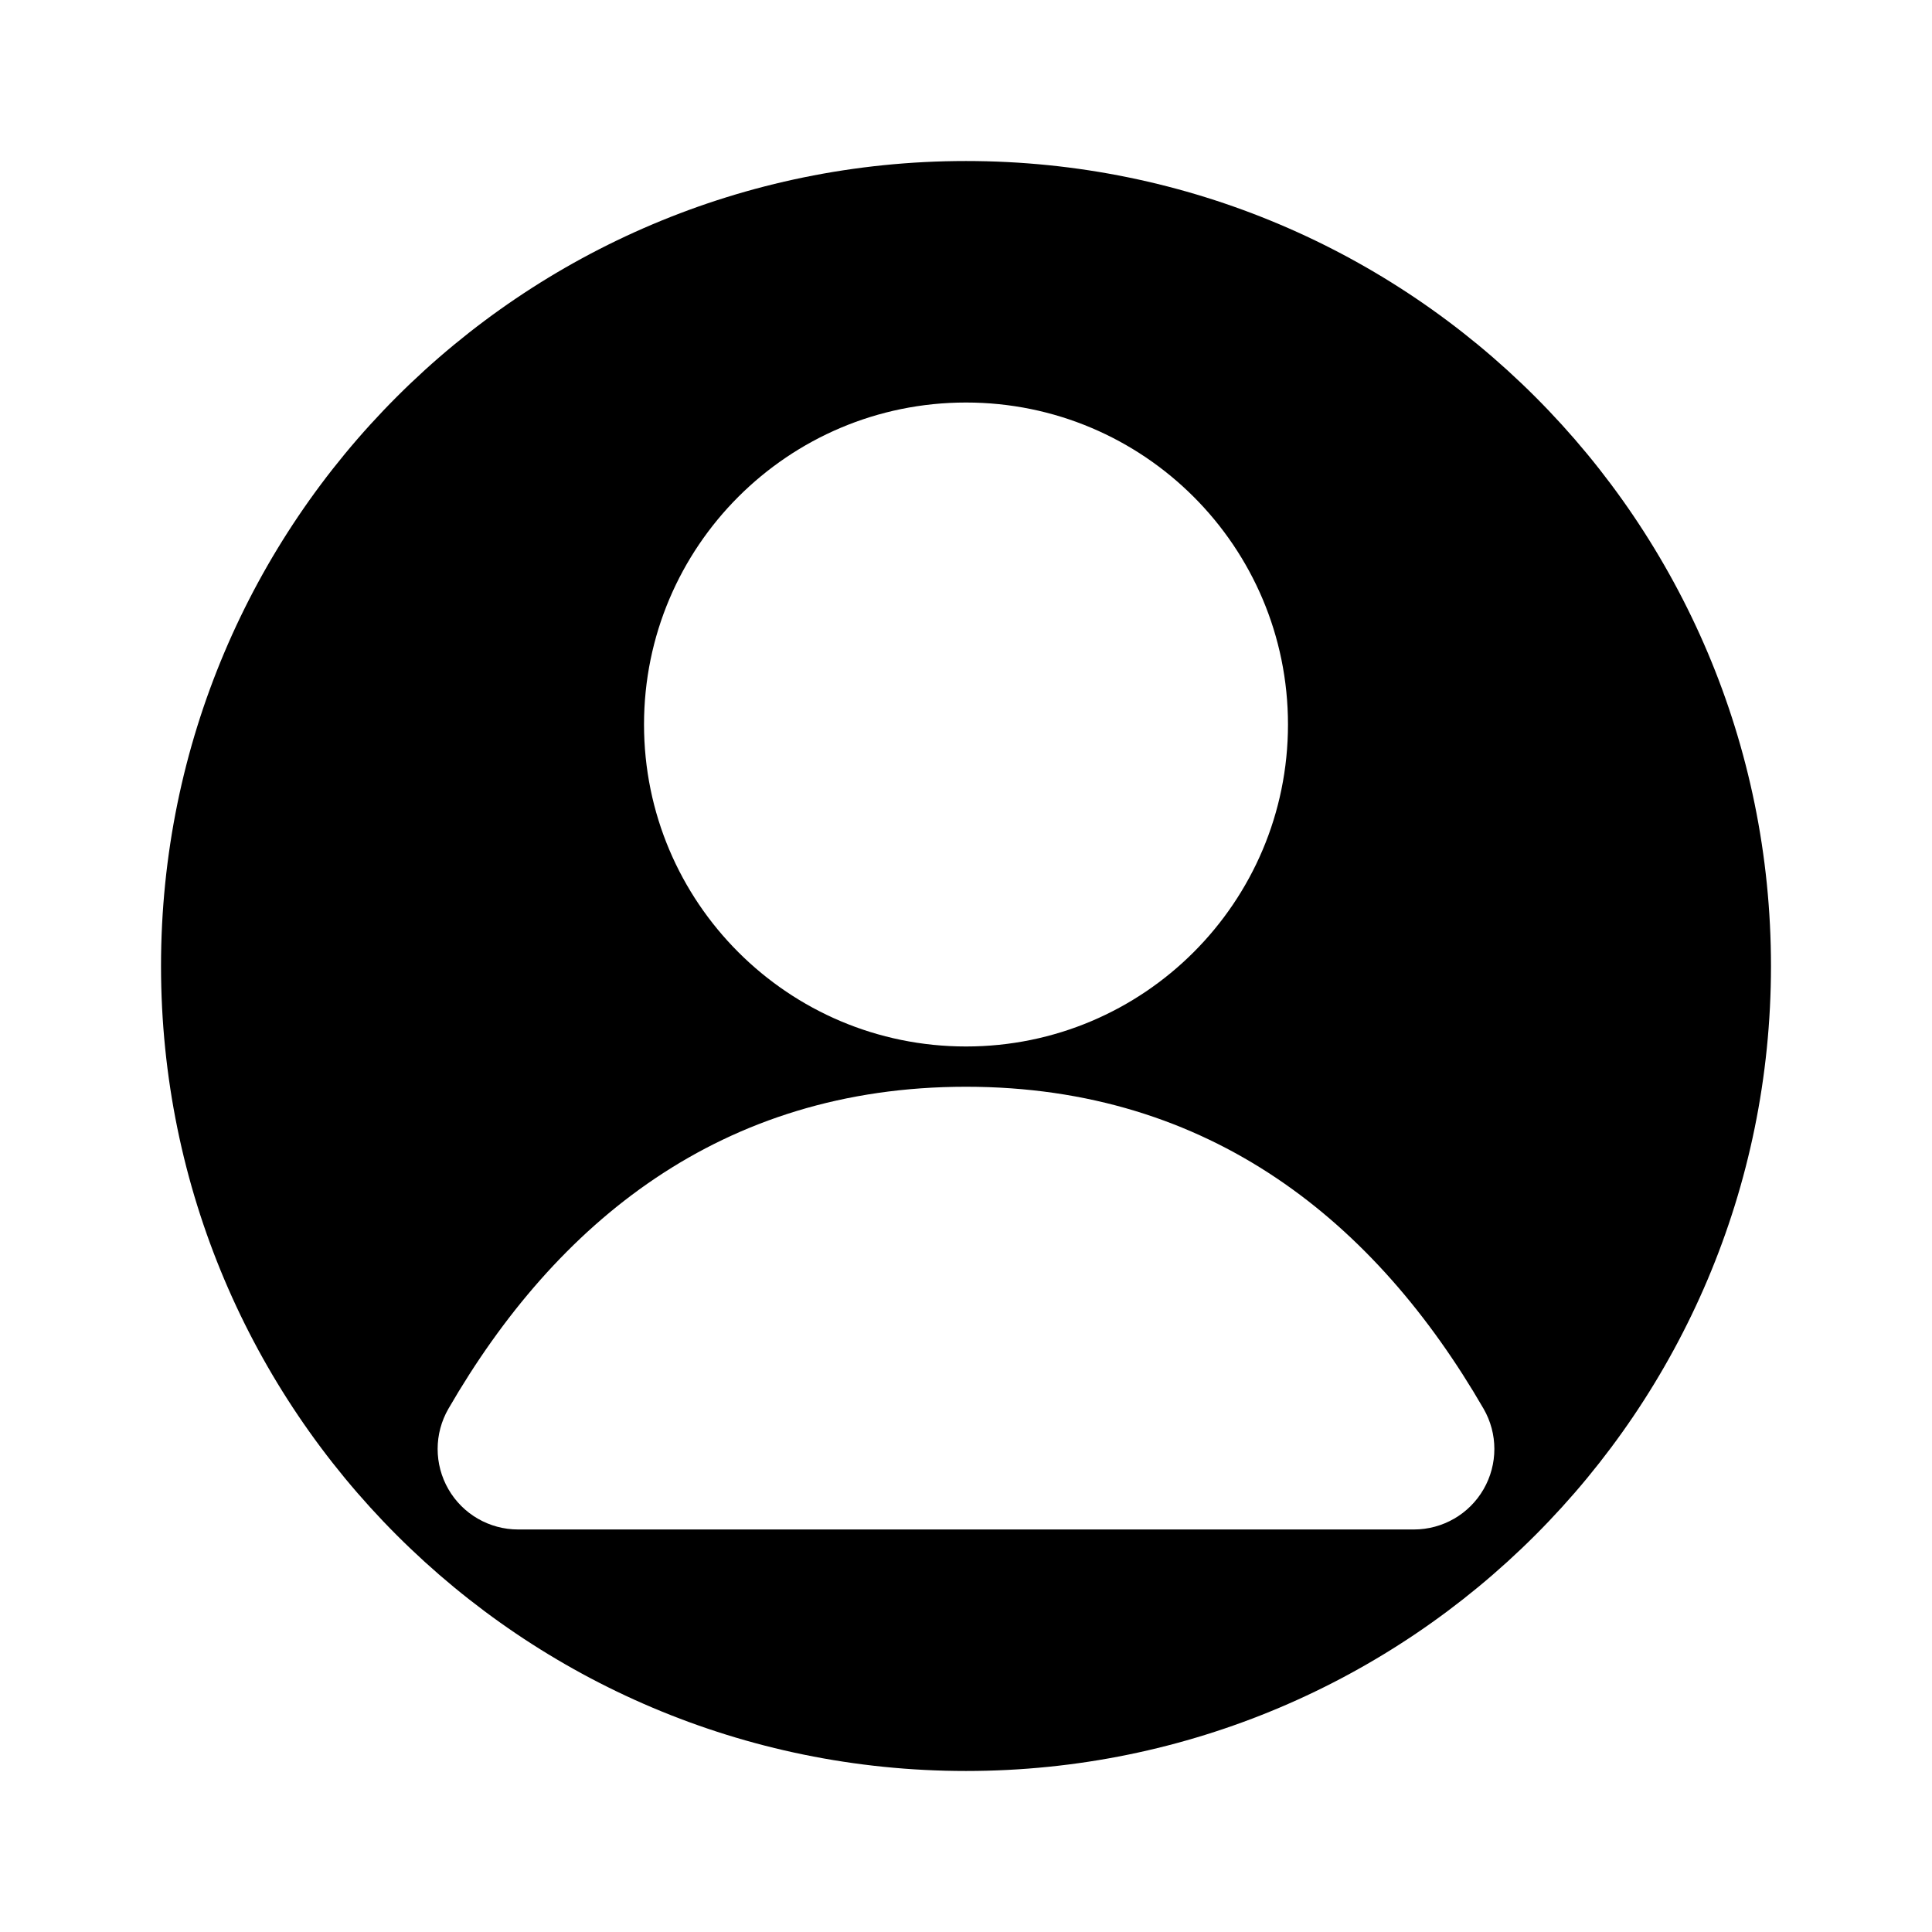 <svg width="32" height="32" viewBox="0 0 32 32" fill="none" xmlns="http://www.w3.org/2000/svg">
<path fill-rule="evenodd" clip-rule="evenodd" d="M16 2.667C8.636 2.667 2.667 8.636 2.667 16C2.667 23.364 8.636 29.333 16 29.333C23.364 29.333 29.333 23.364 29.333 16C29.333 8.636 23.364 2.667 16 2.667ZM16 6.667C13.055 6.667 10.667 9.054 10.667 12C10.667 14.945 13.055 17.333 16 17.333C18.945 17.333 21.333 14.945 21.333 12C21.333 9.054 18.945 6.667 16 6.667ZM7.428 23.332C9.207 20.257 11.94 18 16 18C20.06 18 22.793 20.257 24.572 23.332C24.811 23.745 24.811 24.253 24.573 24.666C24.335 25.079 23.895 25.333 23.418 25.333H8.582C8.105 25.333 7.665 25.079 7.427 24.666C7.189 24.253 7.189 23.745 7.428 23.332Z" fill="black"/>
</svg>
